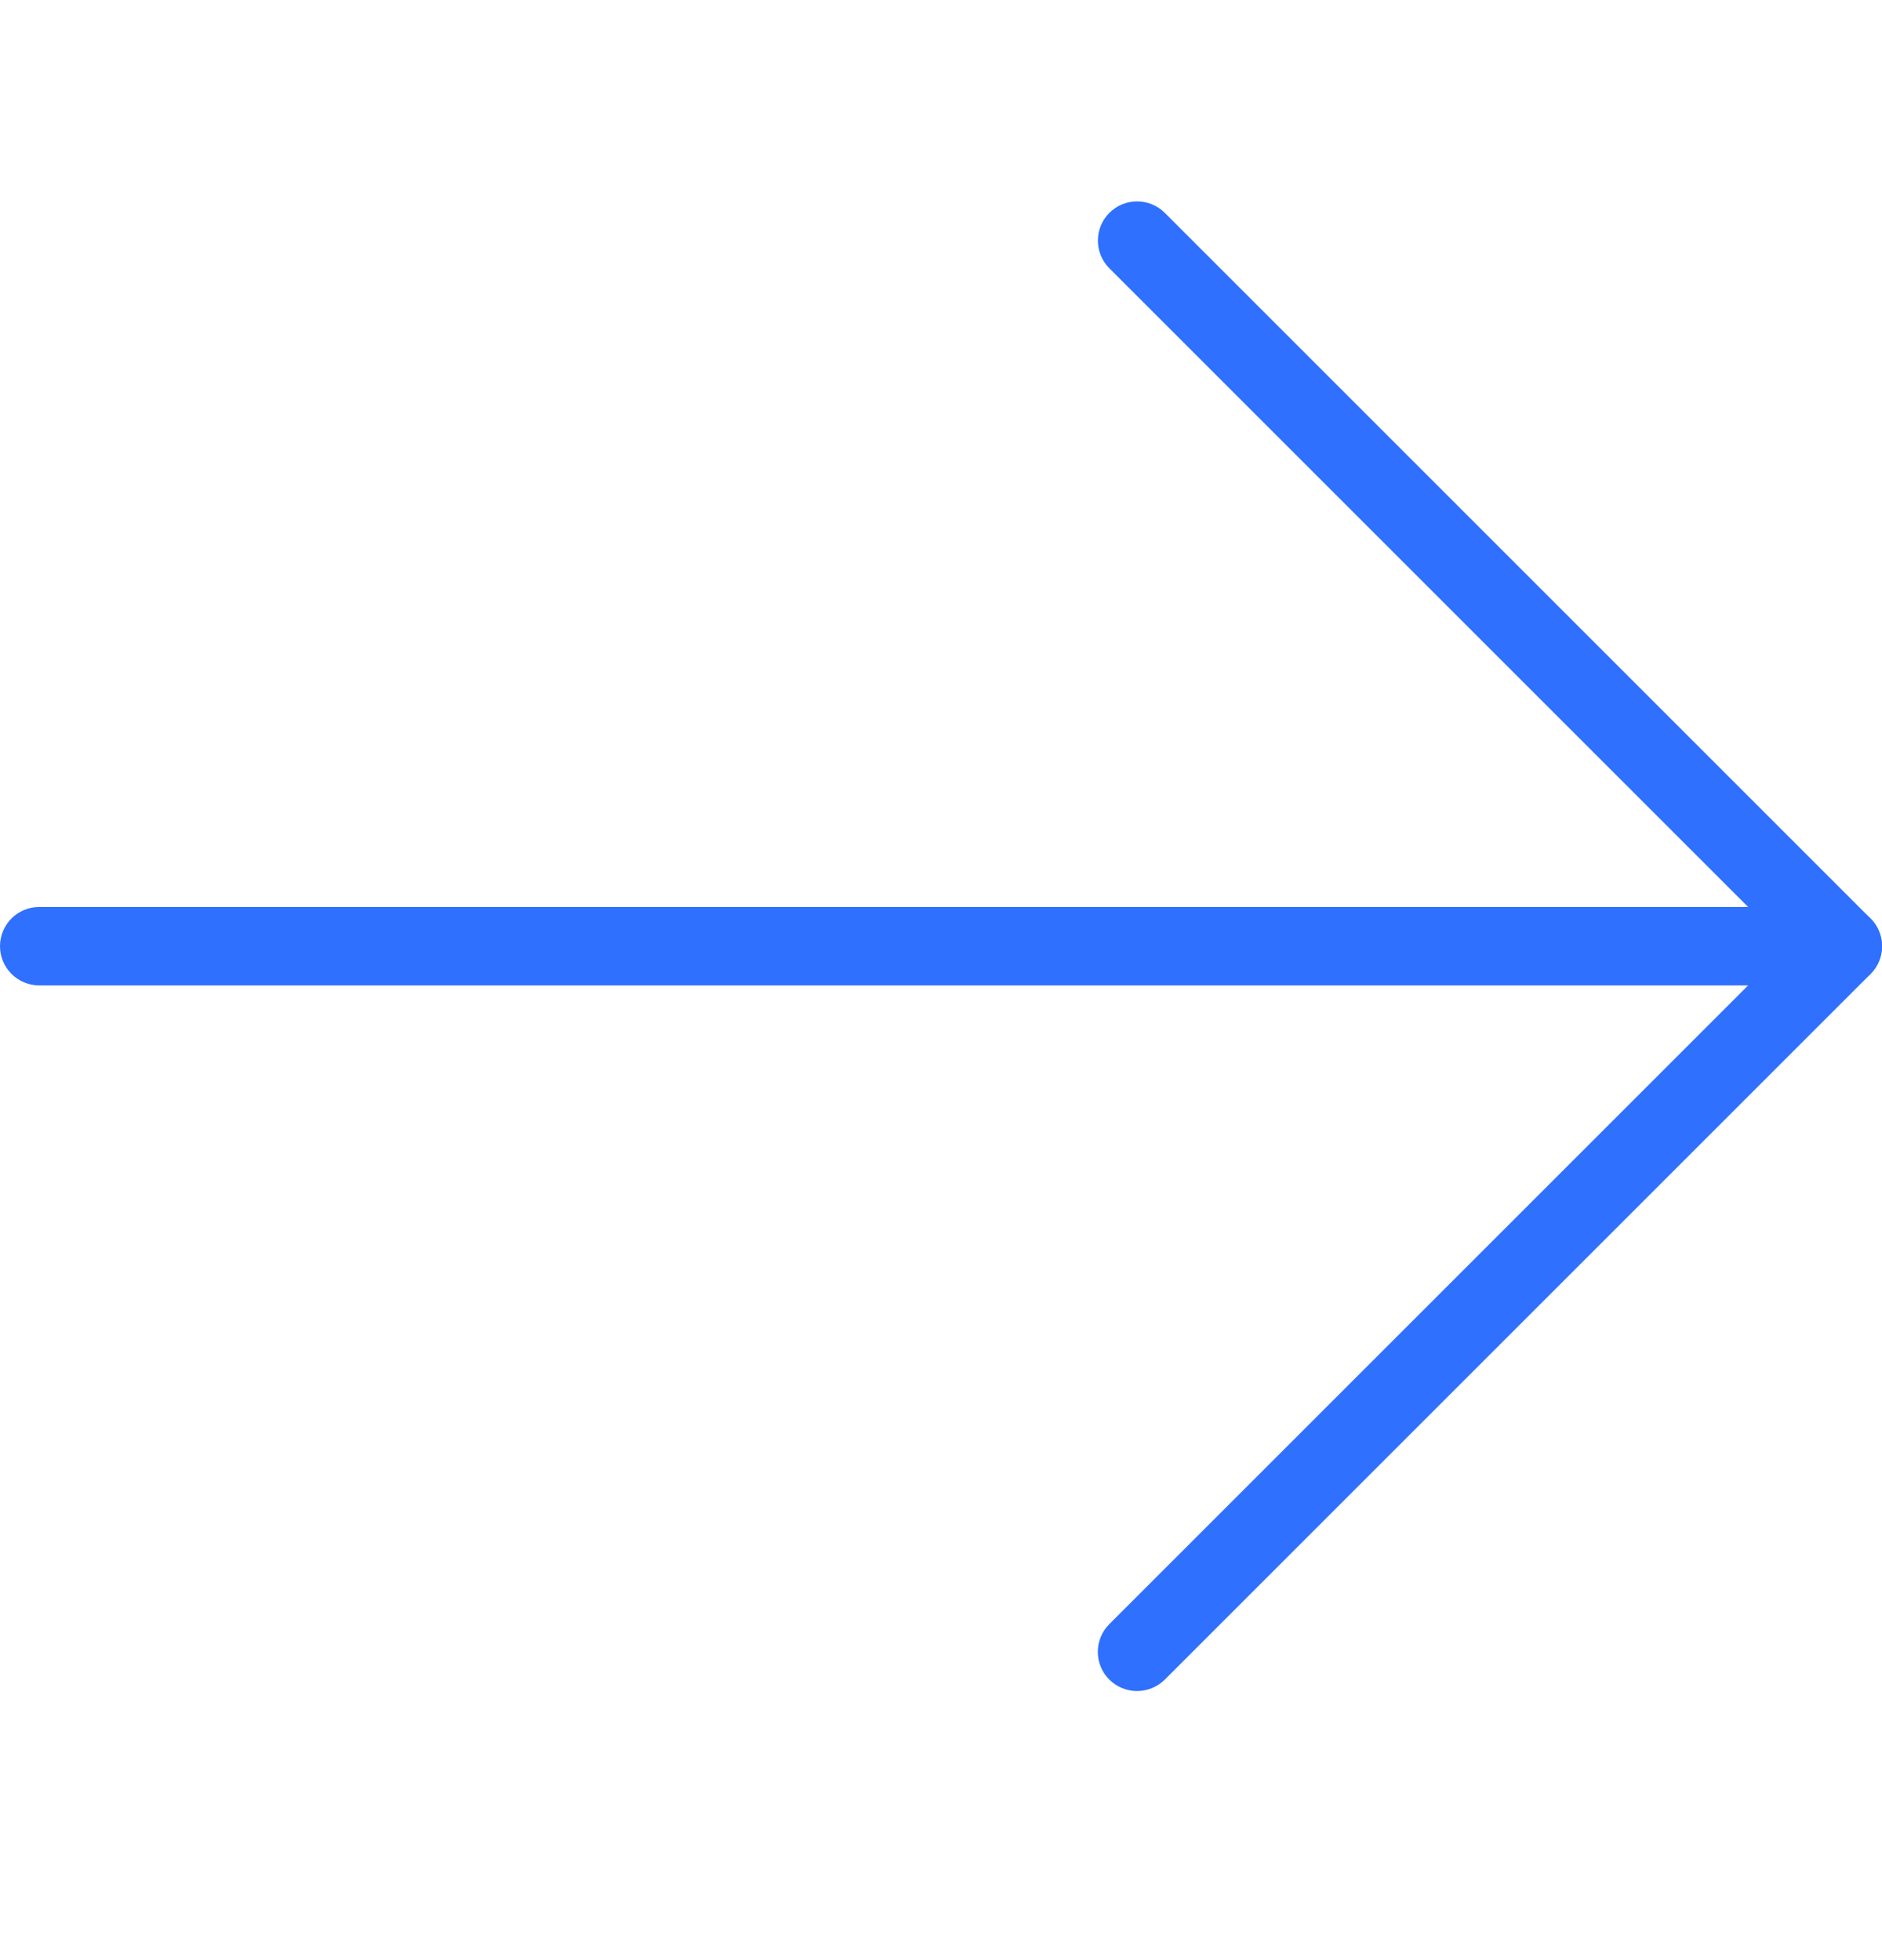 <svg width="24" height="25" viewBox="0 0 24 25" fill="none" xmlns="http://www.w3.org/2000/svg">
<g clip-path="url(#clip0_68_189)">
<path d="M14.5 21.568C14.372 21.568 14.244 21.519 14.146 21.422C13.951 21.227 13.951 20.91 14.146 20.715L22.793 12.068L14.147 3.422C13.952 3.227 13.952 2.91 14.147 2.715C14.342 2.52 14.659 2.52 14.854 2.715L23.854 11.715C24.049 11.91 24.049 12.227 23.854 12.422L14.854 21.422C14.756 21.519 14.628 21.568 14.5 21.568Z" fill="#2F70FE"/>
<path d="M23.5 12.568H0.5C0.224 12.568 0 12.344 0 12.068C0 11.792 0.224 11.568 0.5 11.568H23.5C23.776 11.568 24 11.792 24 12.068C24 12.344 23.776 12.568 23.5 12.568Z" fill="#2F70FE"/>
</g>
<defs>
<clipPath id="clip0_68_189">
<rect width="24" height="24" fill="white" transform="translate(0 0.068)"/>
</clipPath>
</defs>
</svg>
